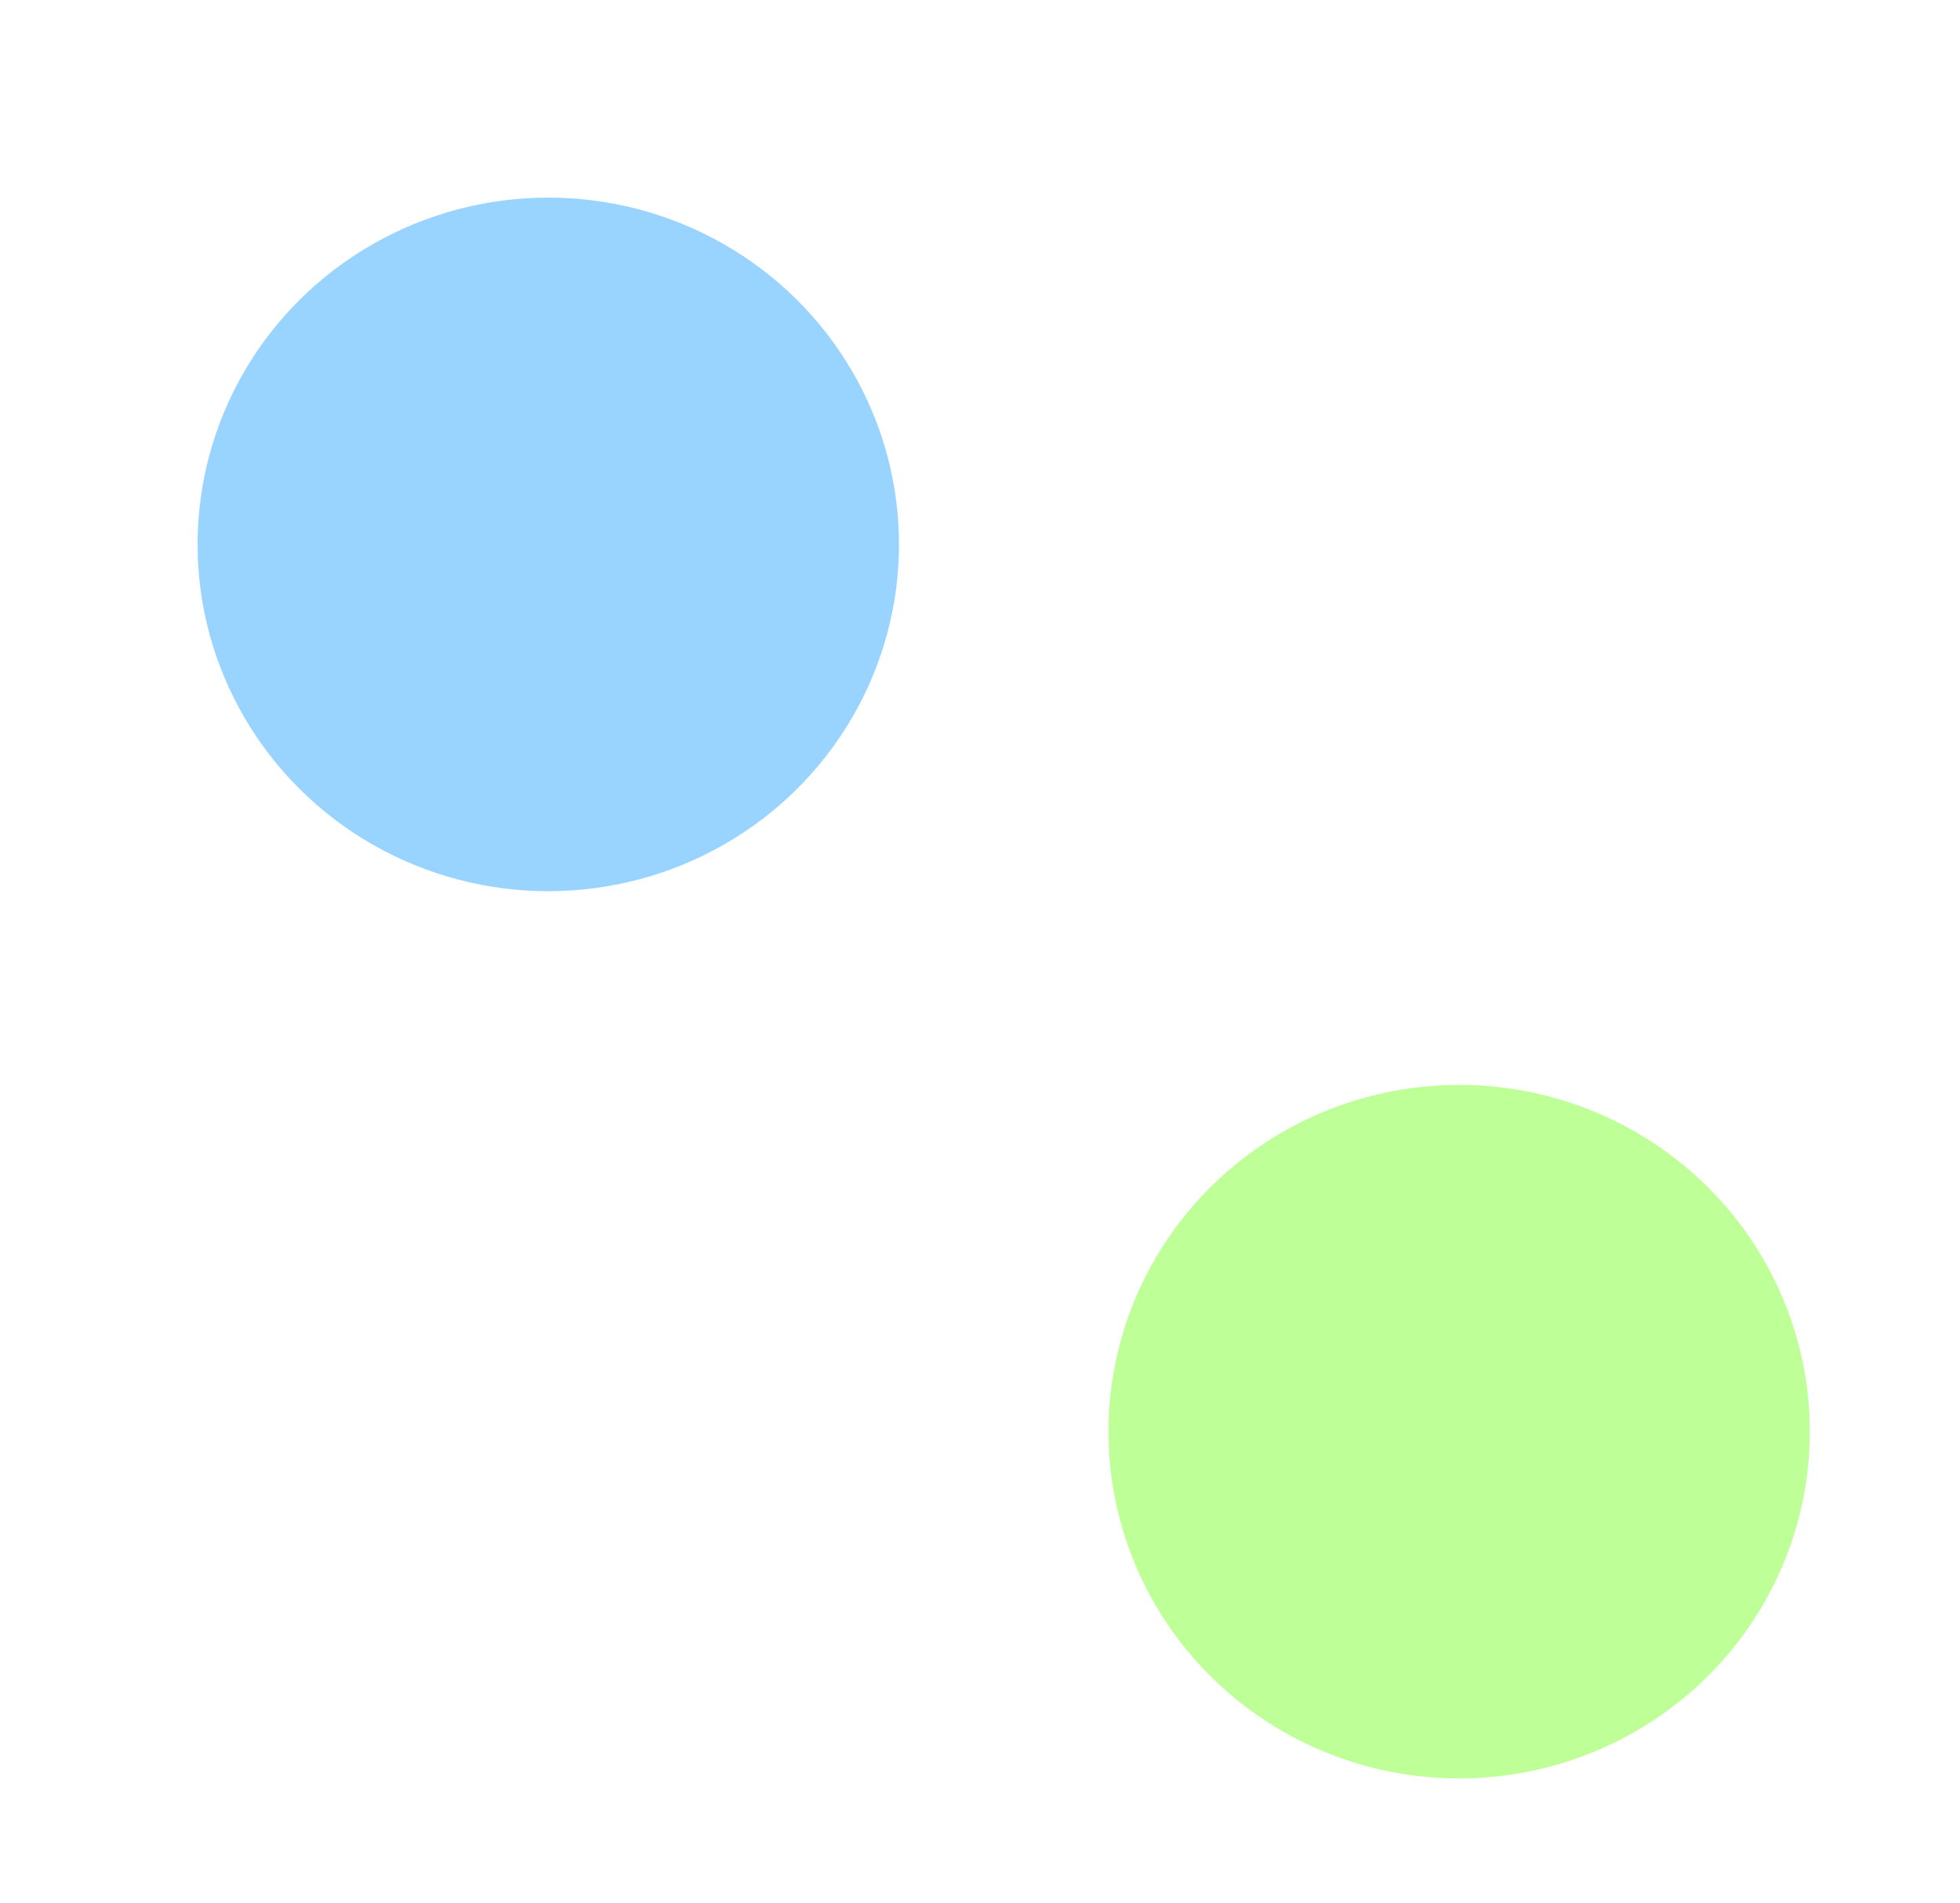 <svg width="992" height="963" viewBox="0 0 992 963" fill="none" xmlns="http://www.w3.org/2000/svg">
<g filter="url(#filter0_f_32_187)">
<ellipse cx="738.5" cy="724.5" rx="177.5" ry="175.5" fill="#BFFF98"/>
</g>
<g filter="url(#filter1_f_32_187)">
<ellipse cx="277.5" cy="275.5" rx="177.5" ry="175.5" fill="#98D4FF"/>
</g>
<defs>
<filter id="filter0_f_32_187" x="461" y="449" width="555" height="551" filterUnits="userSpaceOnUse" color-interpolation-filters="sRGB">
<feFlood flood-opacity="0" result="BackgroundImageFix"/>
<feBlend mode="normal" in="SourceGraphic" in2="BackgroundImageFix" result="shape"/>
<feGaussianBlur stdDeviation="50" result="effect1_foregroundBlur_32_187"/>
</filter>
<filter id="filter1_f_32_187" x="0" y="0" width="555" height="551" filterUnits="userSpaceOnUse" color-interpolation-filters="sRGB">
<feFlood flood-opacity="0" result="BackgroundImageFix"/>
<feBlend mode="normal" in="SourceGraphic" in2="BackgroundImageFix" result="shape"/>
<feGaussianBlur stdDeviation="50" result="effect1_foregroundBlur_32_187"/>
</filter>
</defs>
</svg>
